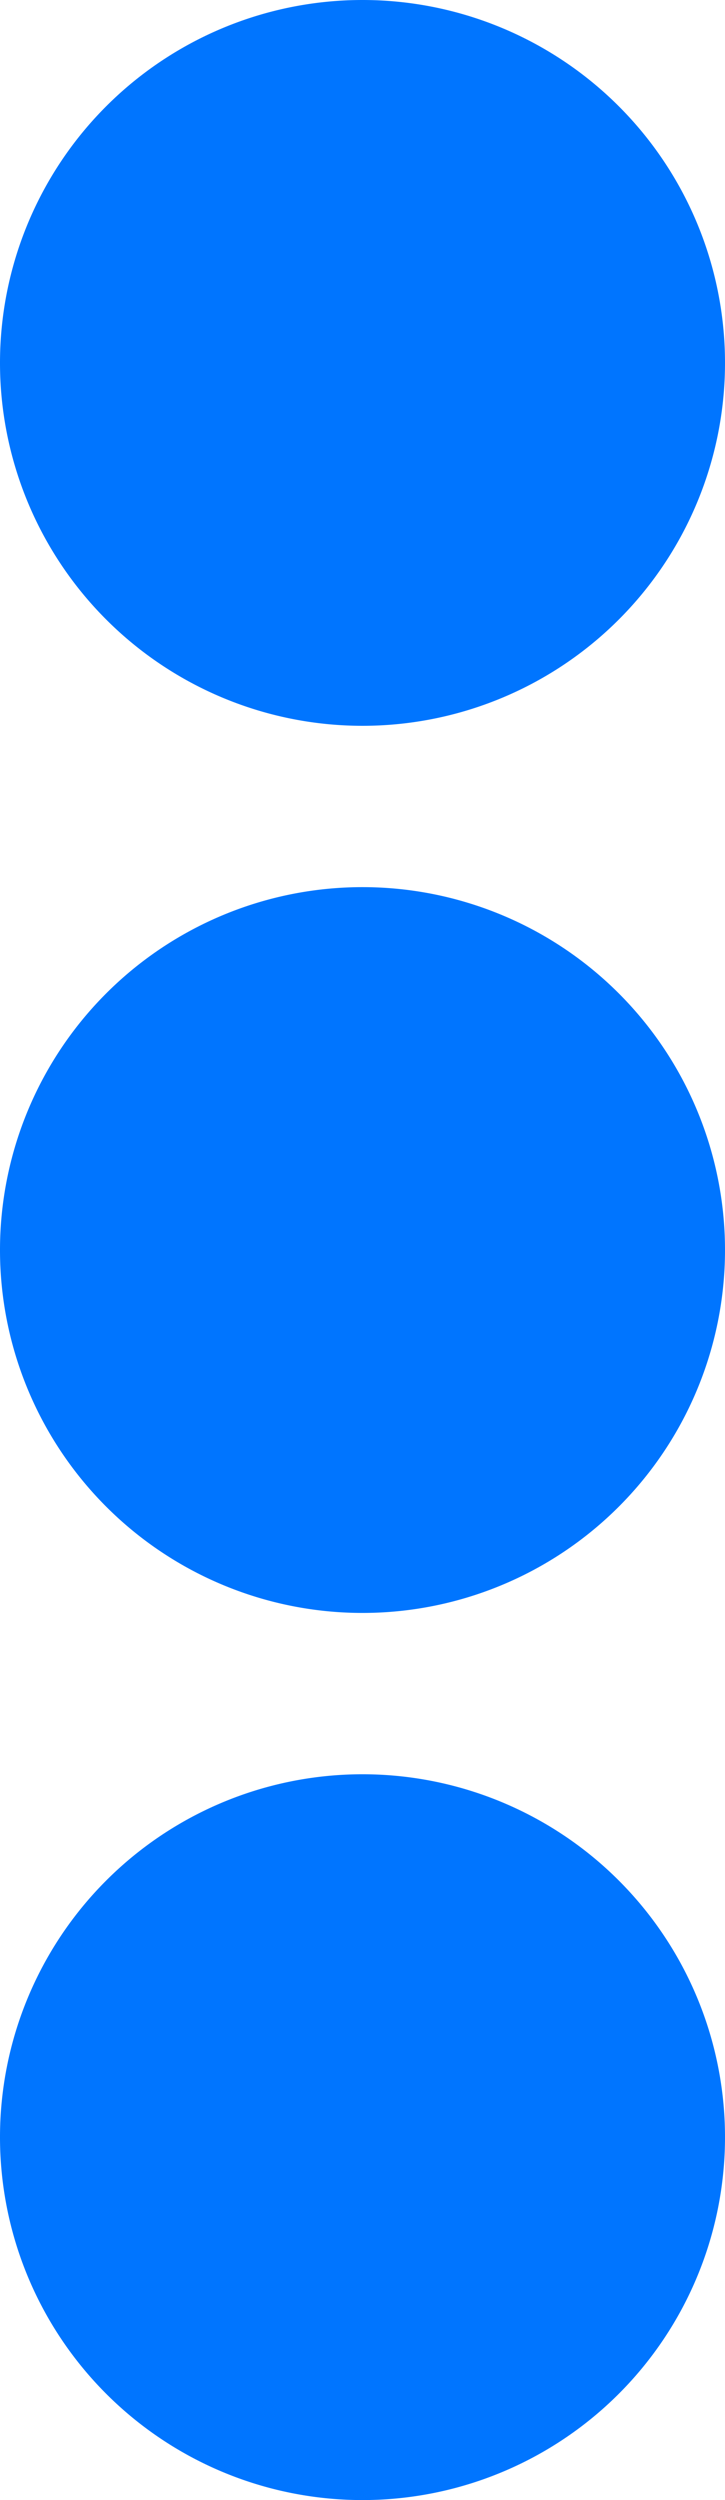 <svg xmlns="http://www.w3.org/2000/svg" width="4" height="13.778" viewBox="0 0 4 13.778">
  <path id="ellipsis-v" d="M26,12.889a2,2,0,1,1-2,2A2,2,0,0,1,26,12.889ZM24,10a2,2,0,1,0,2-2A2,2,0,0,0,24,10Zm0,9.778a2,2,0,1,0,2-2A2,2,0,0,0,24,19.778Z" transform="translate(-24 -8)" fill="#0075ff"/>
</svg>

